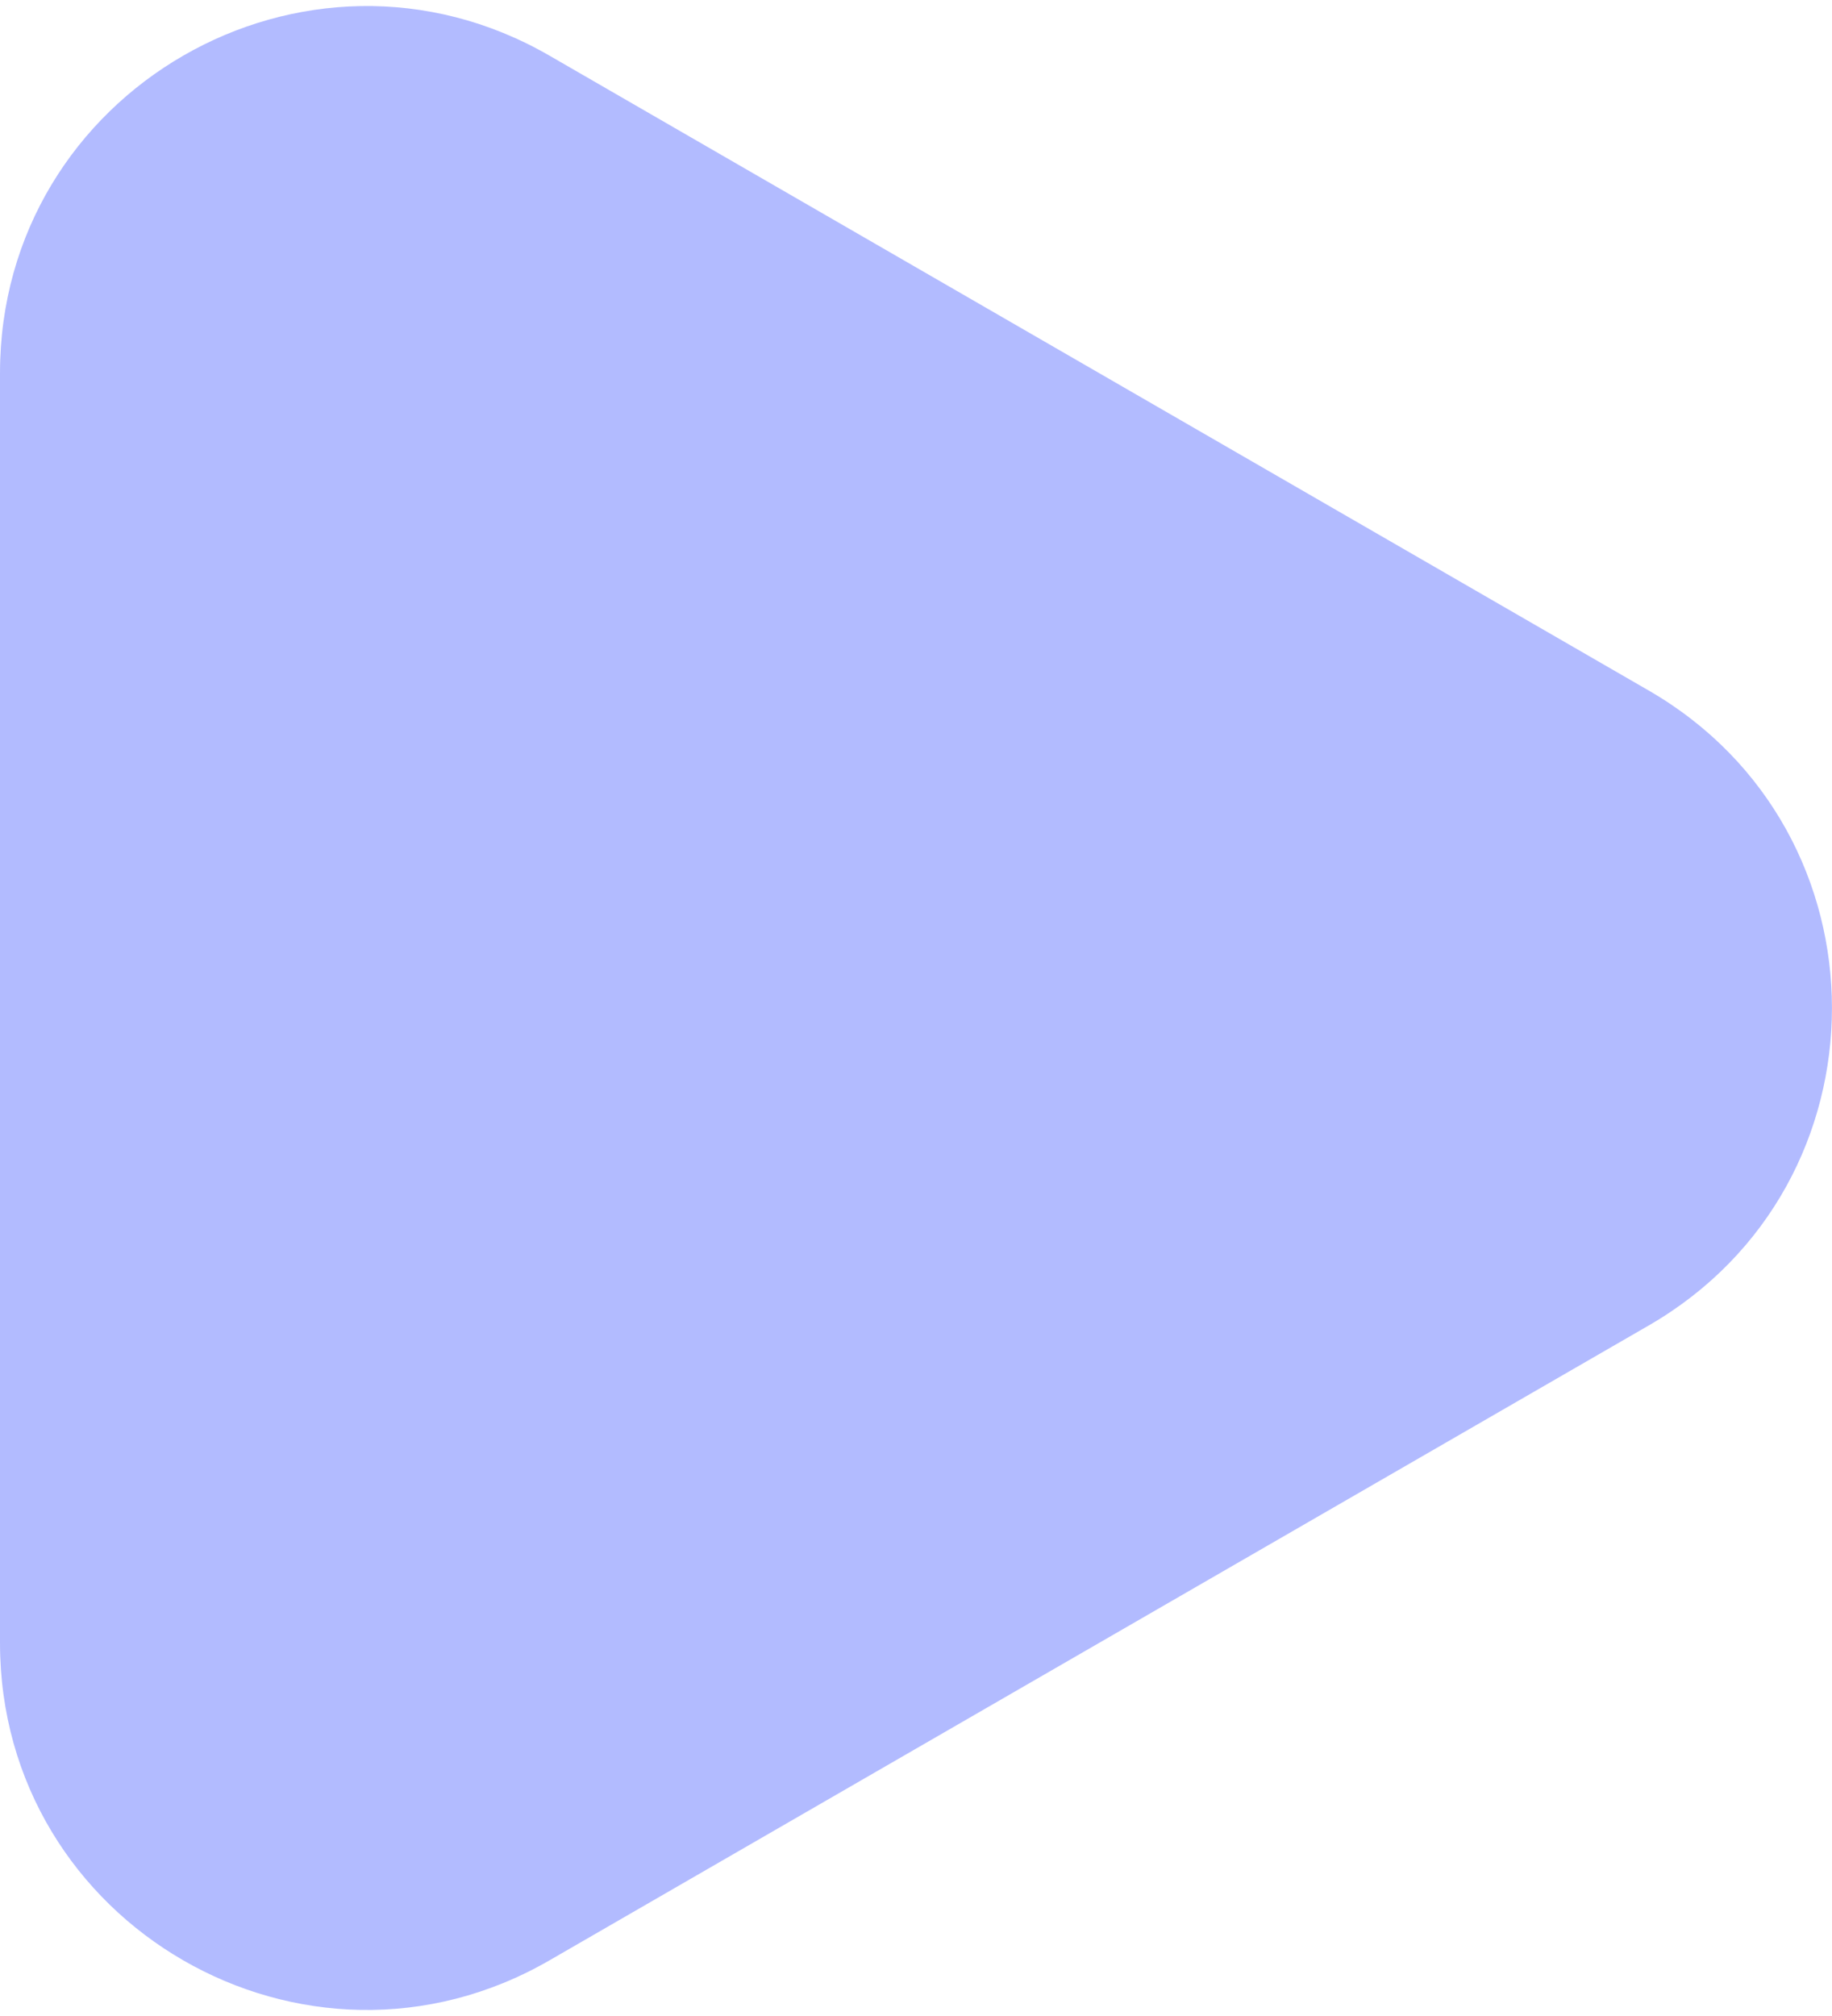 <svg width="10" height="11" viewBox="0 0 10 11" fill="none" xmlns="http://www.w3.org/2000/svg">
<path d="M9 3.768C10.333 4.538 10.333 6.462 9 7.232L3 10.696C1.667 11.466 -5.6841e-07 10.504 -5.01112e-07 8.964L-1.9827e-07 2.036C-1.30972e-07 0.496 1.667 -0.466 3 0.304L9 3.768Z" fill="#6679FF" fill-opacity="0.5"/>
</svg>
